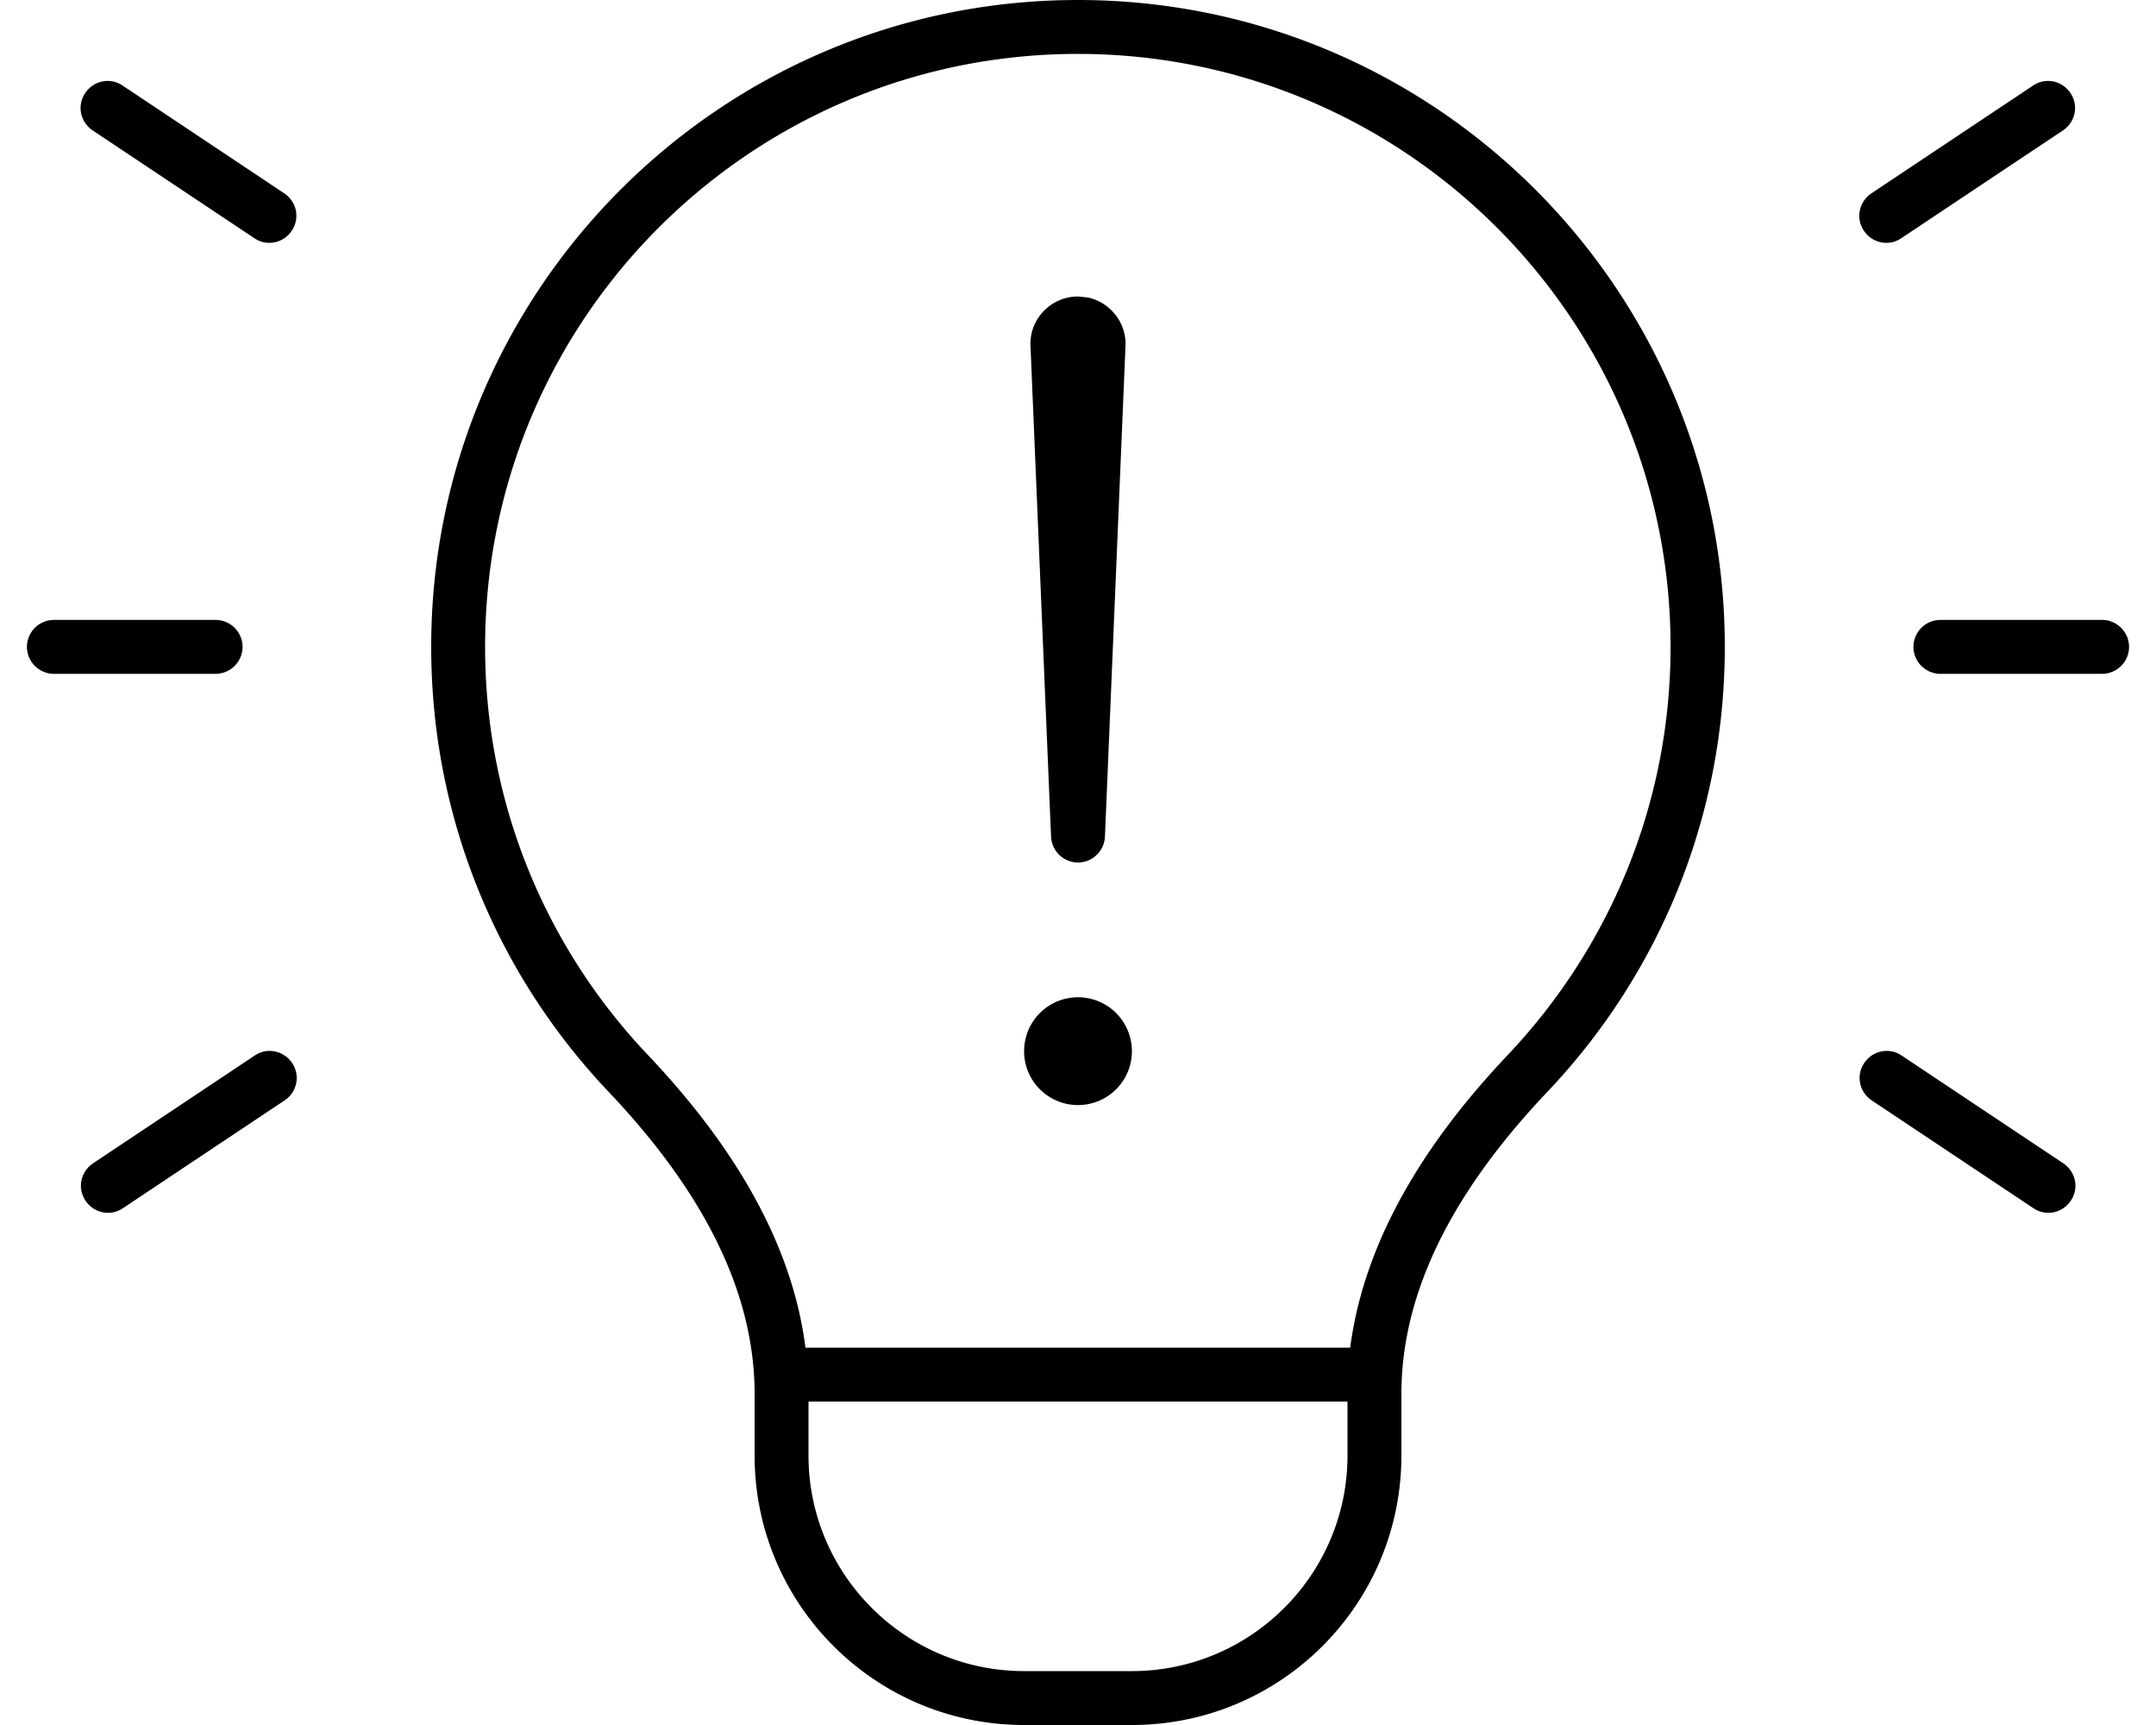 <svg xmlns="http://www.w3.org/2000/svg" viewBox="0 0 640 512"><!--! Font Awesome Pro 7.0.1 by @fontawesome - https://fontawesome.com License - https://fontawesome.com/license (Commercial License) Copyright 2025 Fonticons, Inc. --><path fill="currentColor" d="M320 0c106 0 192 86 192 192 0 51.2-20 97.7-52.7 132.1-23.6 24.9-43.3 55.3-43.3 89.6l0 18.3c0 44.2-35.8 80-80 80l-32 0c-44.2 0-80-35.8-80-80l0-18.3C224 379.4 204.3 349 180.7 324.1 148 289.7 128 243.2 128 192 128 86 214 0 320 0zM240 432c0 35.3 28.7 64 64 64l32 0c35.3 0 64-28.7 64-64l0-16-160 0 0 16zM320 16c-97.2 0-176 78.8-176 176 0 46.9 18.3 89.5 48.3 121.1 21.7 22.9 42.4 52.4 46.8 86.9l161.7 0c4.5-34.5 25.1-64 46.8-86.9 29.9-31.6 48.3-74.2 48.3-121.1 0-97.2-78.8-176-176-176zM75.6 313.3c3.7-2.5 8.6-1.5 11.1 2.2s1.5 8.6-2.2 11.1l-48 32c-3.7 2.5-8.6 1.5-11.1-2.2s-1.5-8.6 2.2-11.1l48-32zm477.8 2.2c2.5-3.7 7.4-4.7 11.1-2.2l48 32c3.7 2.5 4.7 7.4 2.2 11.1s-7.4 4.7-11.1 2.2l-48-32c-3.7-2.5-4.7-7.4-2.2-11.1zM320 328a16 16 0 1 1 0-32 16 16 0 1 1 0 32zm2.9-239.7c6.6 1.4 11.5 7.4 11.2 14.4L328 248.3c-.2 4.3-3.7 7.7-8 7.7s-7.8-3.4-8-7.7l-6.1-145.6C305.5 94.7 312 88 320 88l2.9 .3zM64 184c4.4 0 8 3.6 8 8s-3.6 8-8 8l-48 0c-4.4 0-8-3.6-8-8s3.6-8 8-8l48 0zm560 0c4.4 0 8 3.6 8 8s-3.6 8-8 8l-48 0c-4.4 0-8-3.6-8-8s3.6-8 8-8l48 0zM25.3 27.6c2.5-3.7 7.4-4.7 11.1-2.2l48 32c3.7 2.5 4.7 7.4 2.2 11.1s-7.4 4.7-11.1 2.2l-48-32c-3.7-2.5-4.7-7.4-2.2-11.1zm578.2-2.2c3.7-2.5 8.6-1.5 11.1 2.2s1.5 8.6-2.2 11.1l-48 32c-3.7 2.5-8.6 1.5-11.1-2.2s-1.5-8.6 2.2-11.1l48-32z"/></svg>